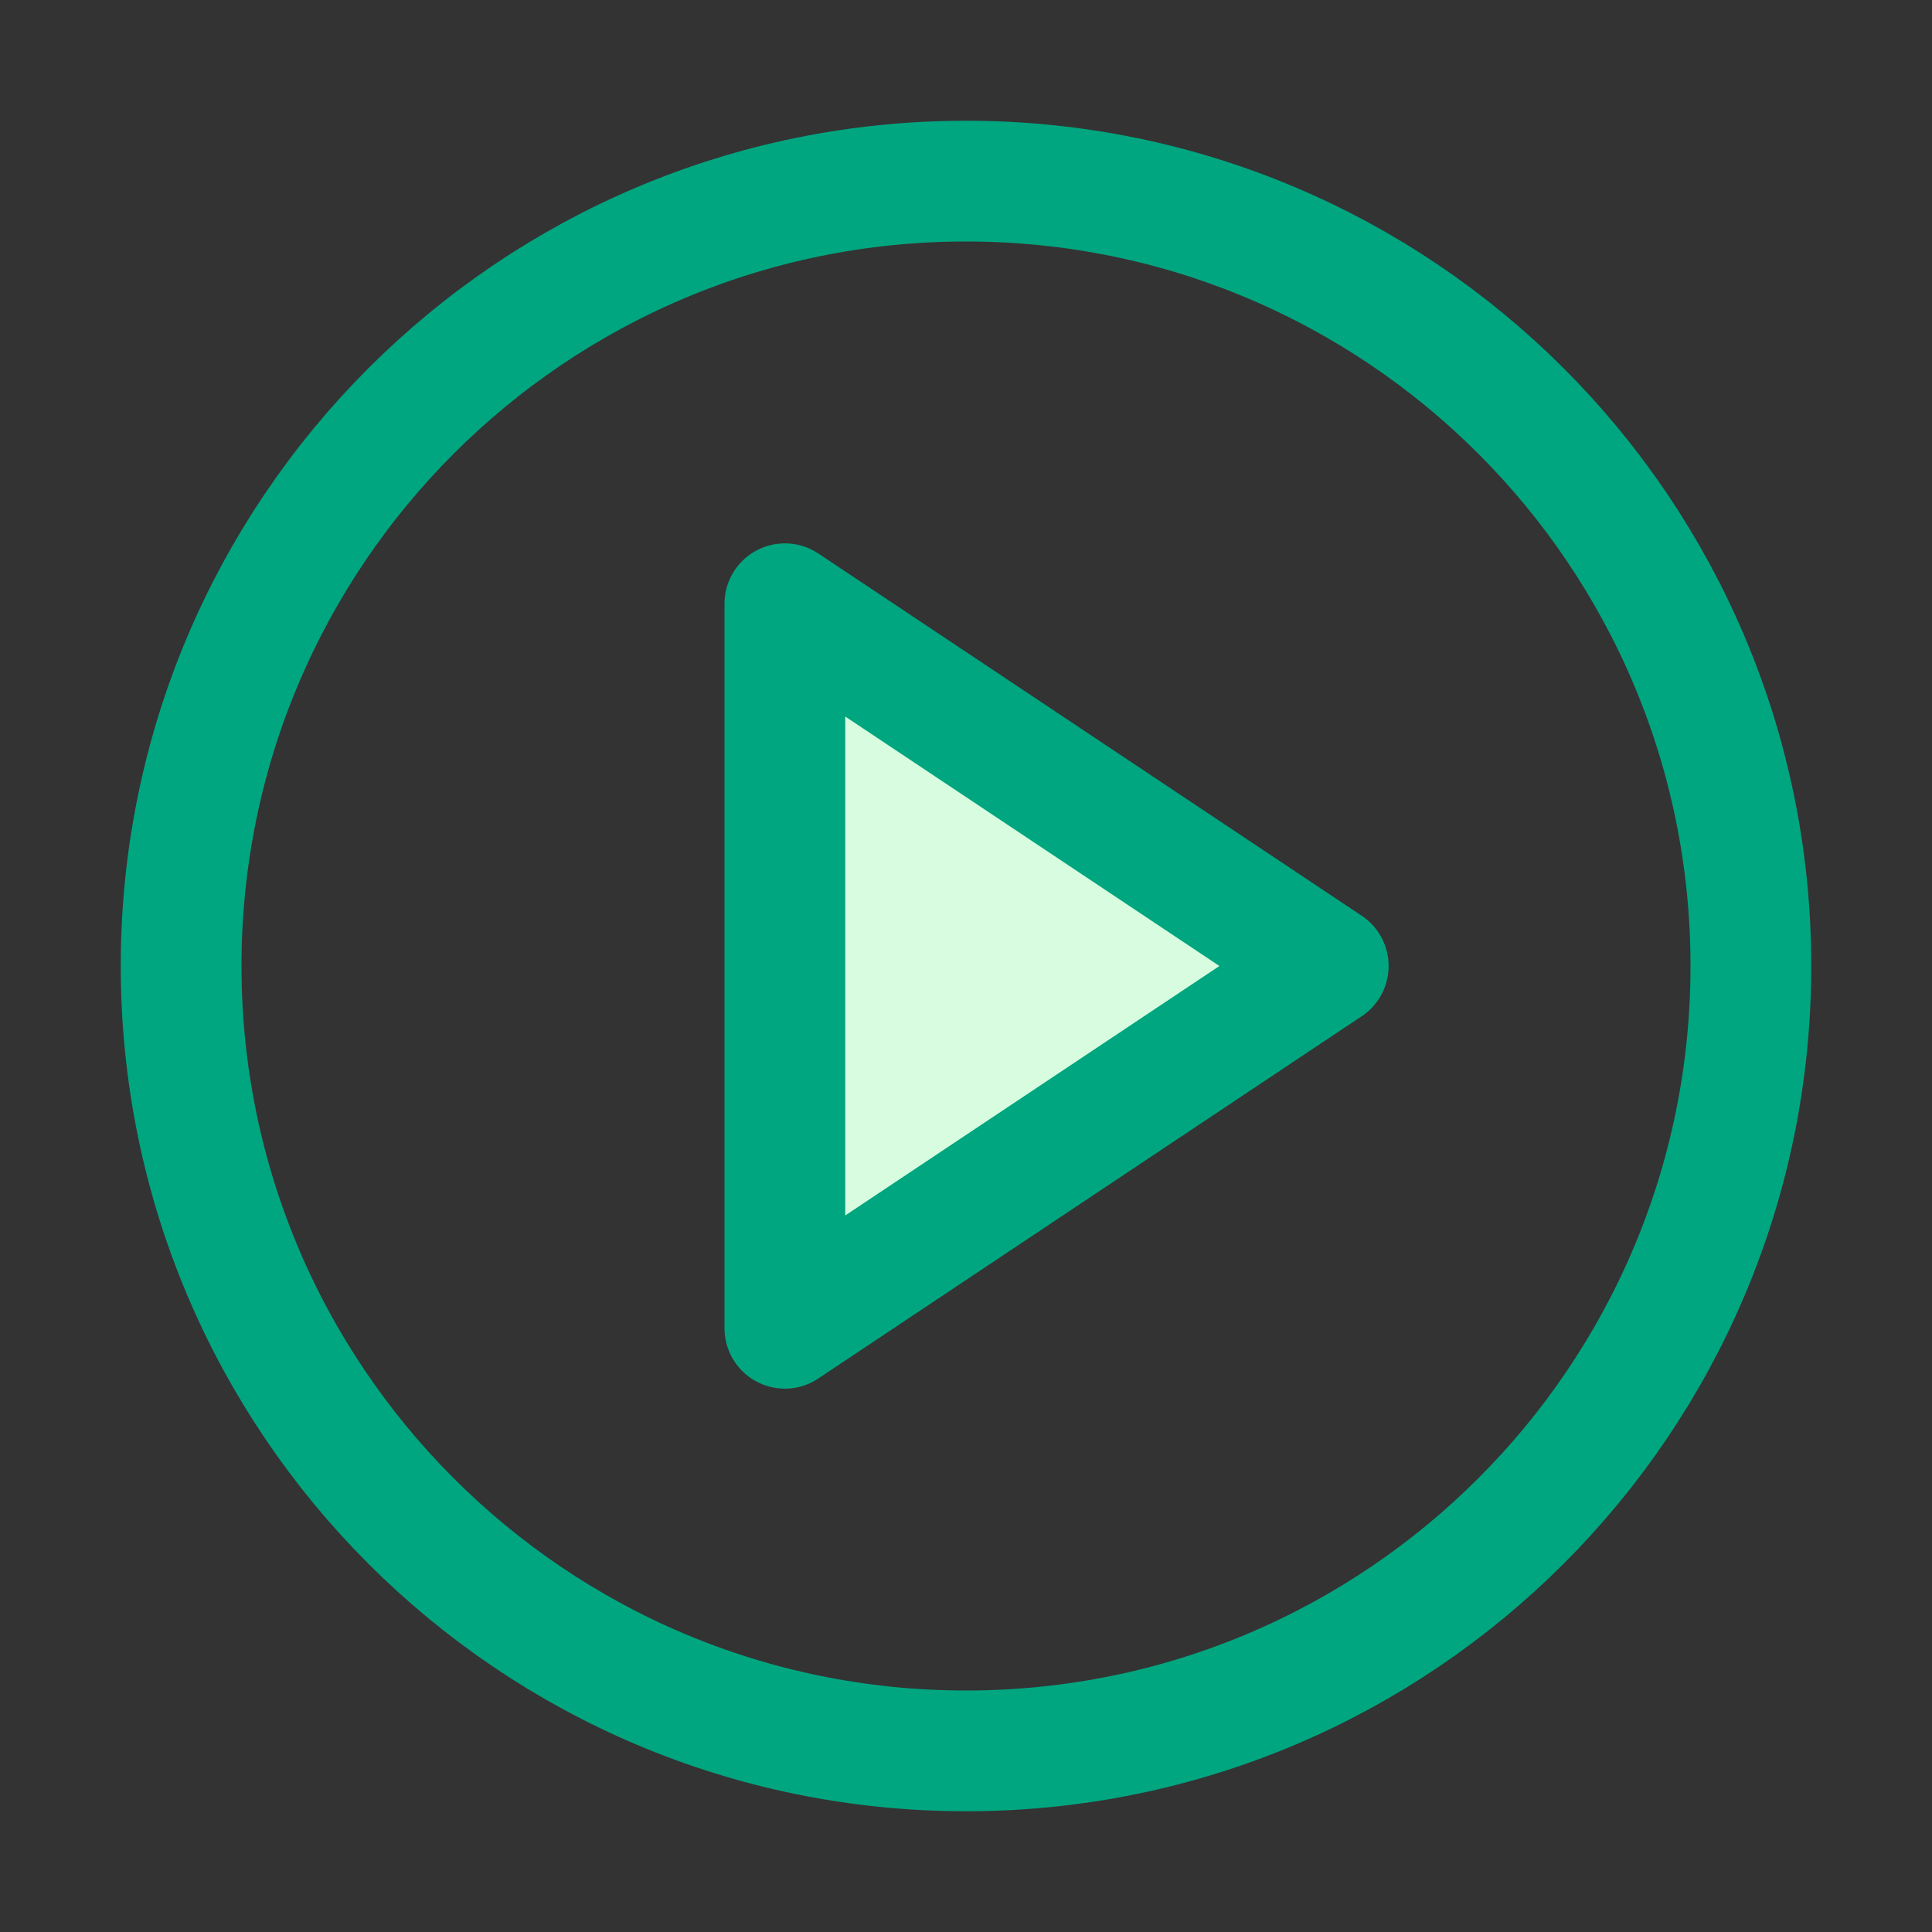 <svg  viewBox="0 0 16 16" fill="none" xmlns="http://www.w3.org/2000/svg">
<rect x="0" y="0" width="16" height="16" fill="#333333" stroke="none"/>
<path d="M8 14.5C11.59 14.5 14.5 11.59 14.5 8C14.5 4.41 11.59 1.5 8 1.5C4.41 1.5 1.5 4.41 1.5 8C1.5 11.59 4.41 14.5 8 14.5Z" fill="none" stroke="#00A680" stroke-linecap="round" stroke-linejoin="round"/>
<path d="M11 8L6.5 5V11L11 8Z" fill="#D7FCDF" stroke="#00A680" stroke-linecap="round" stroke-linejoin="round"/>
</svg>
